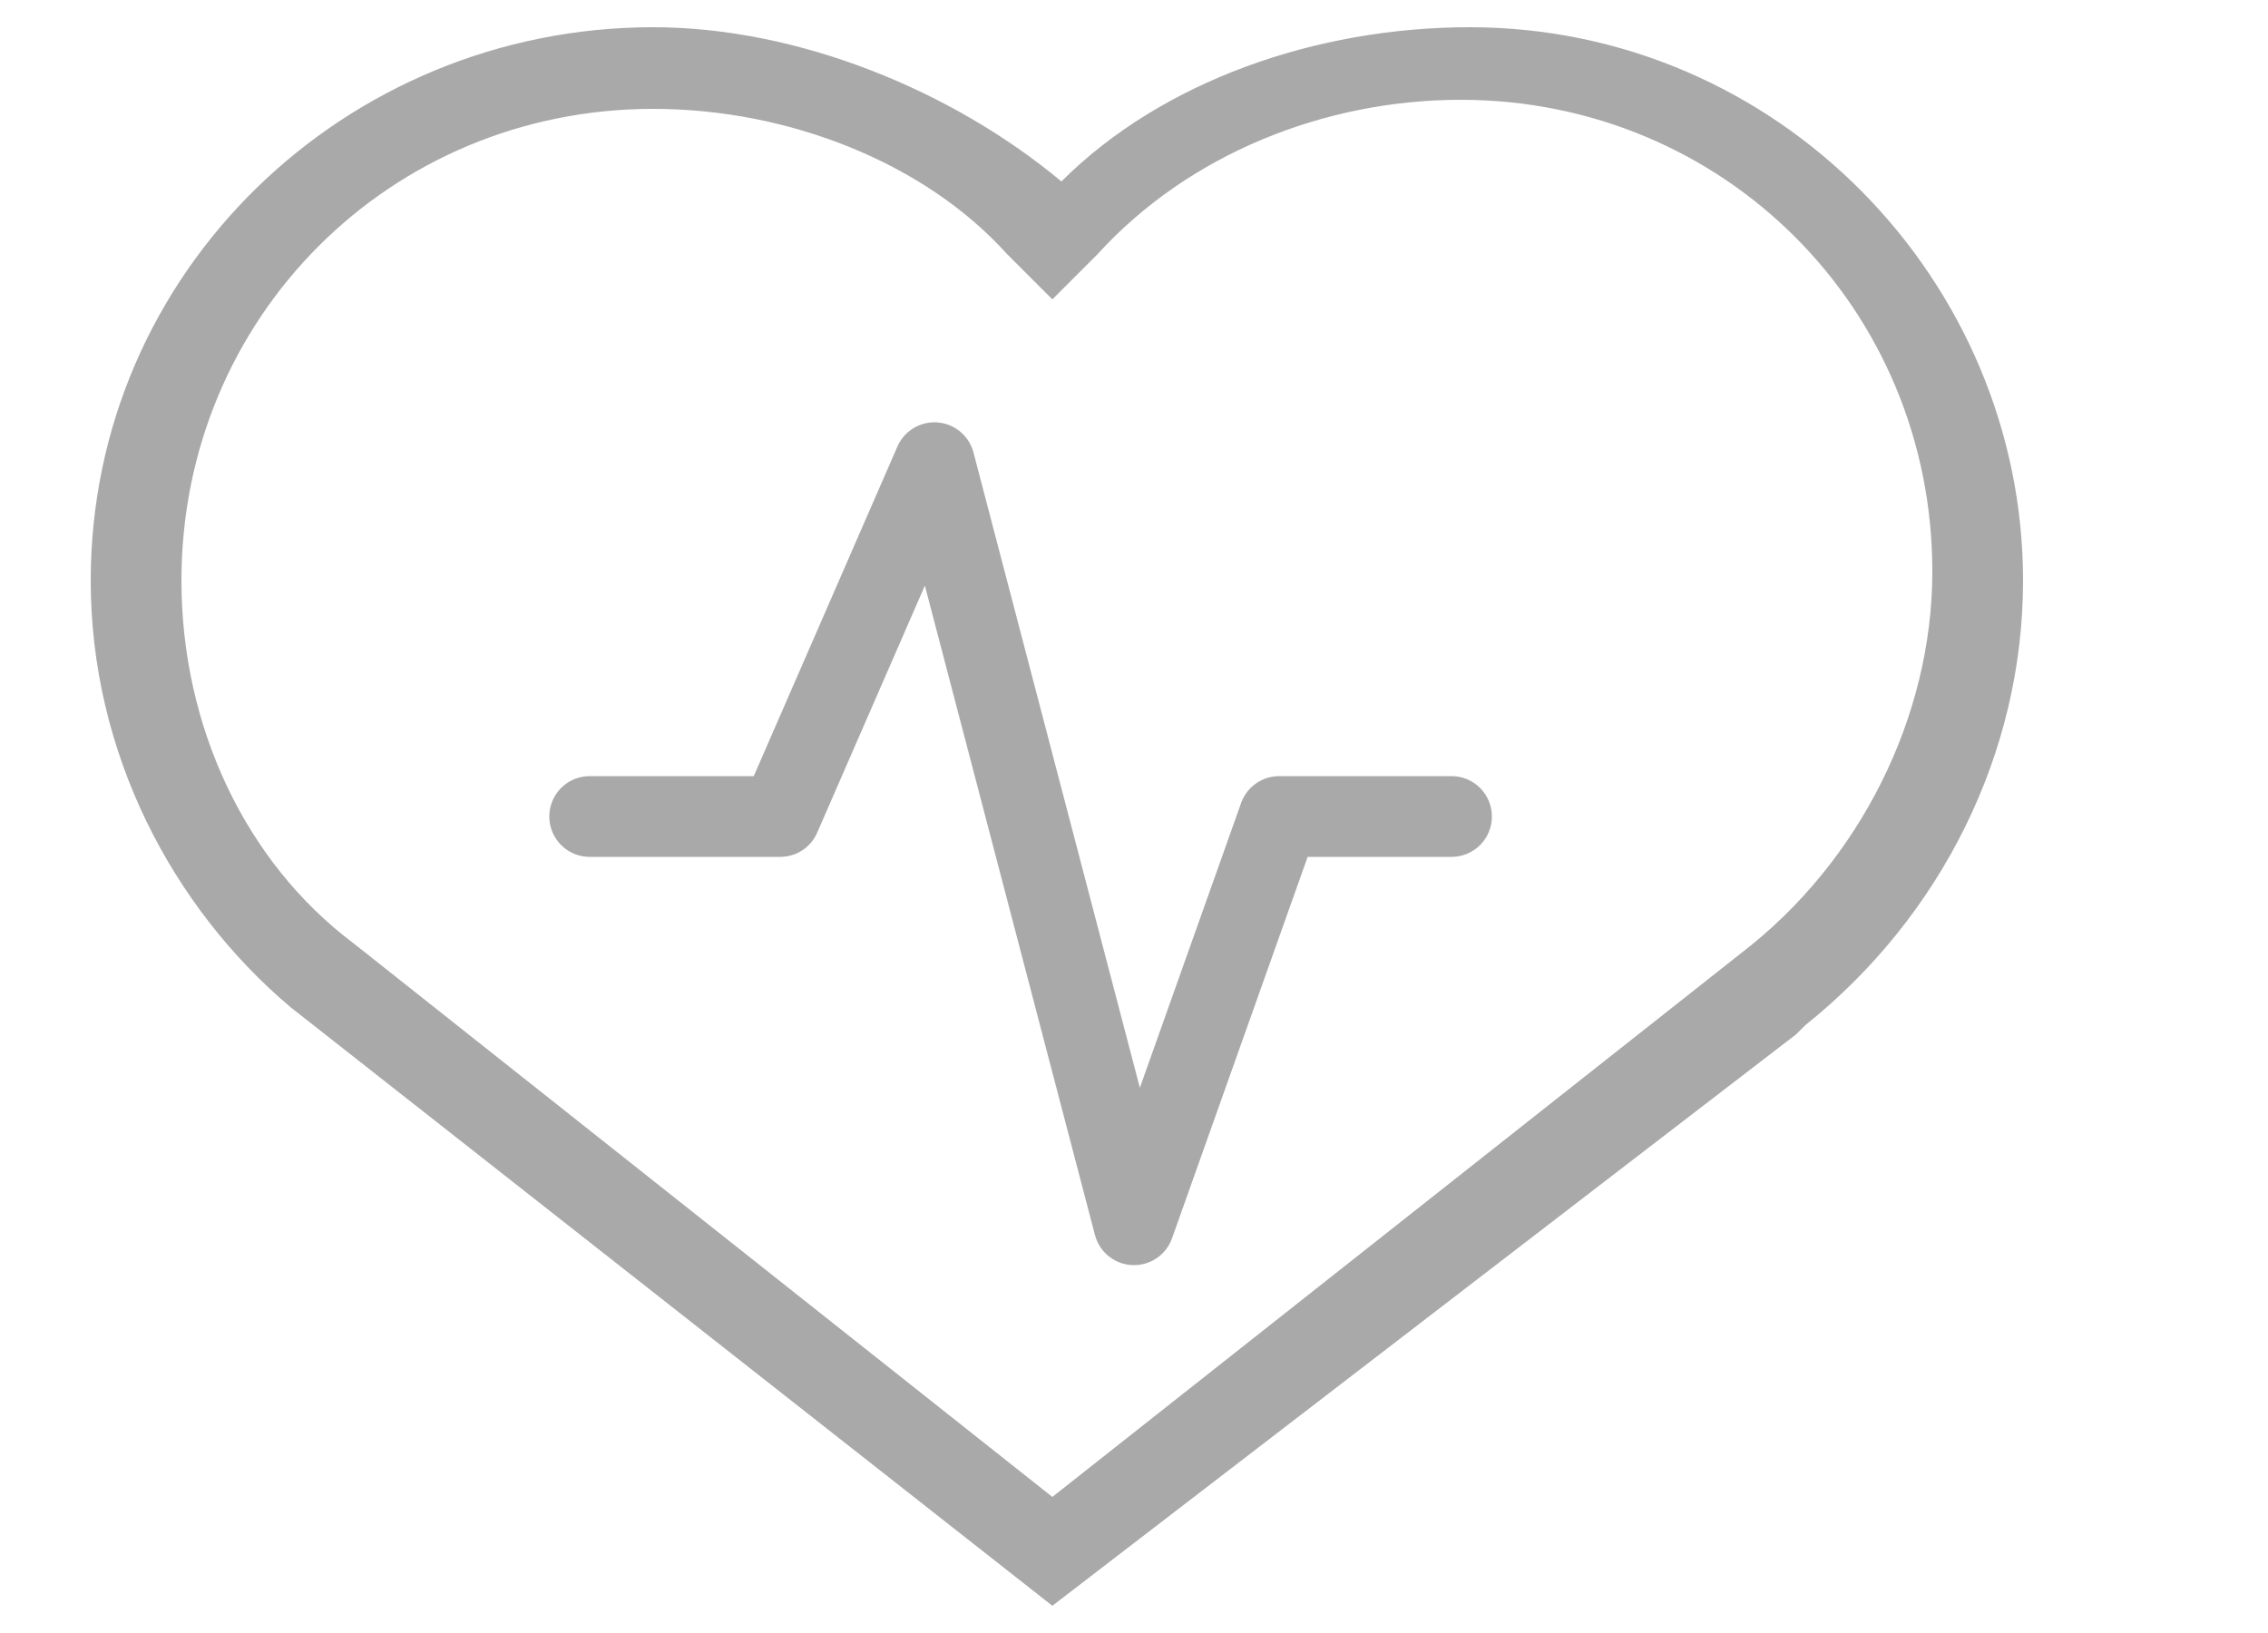 <?xml version="1.0" encoding="utf-8"?>
<!-- Generator: Adobe Illustrator 22.0.1, SVG Export Plug-In . SVG Version: 6.00 Build 0)  -->
<svg version="1.1" id="Ebene_1" xmlns="http://www.w3.org/2000/svg" xmlns:xlink="http://www.w3.org/1999/xlink" x="0px" y="0px"
	 viewBox="0 0 25 18" style="enable-background:new 0 0 25 18;" xml:space="preserve">
<style type="text/css">
	.st0{fill:#A9A9A9;}
	.st1{fill:none;stroke:#A9A9A9;stroke-width:0.89;stroke-linecap:round;stroke-linejoin:round;stroke-miterlimit:10;}
</style>
<g>
	<path class="st0" d="M11.6,17.7l-8.4-6.6C1.9,10,1,8.3,1,6.4C1,3,3.8,0.3,7.2,0.3c1.6,0,3.3,0.7,4.5,1.7c1.1-1.1,2.8-1.7,4.5-1.7
		c3.4,0,6.1,2.8,6.1,6.1c0,1.9-0.9,3.7-2.4,4.9l-0.1,0.1L11.6,17.7z M7.2,1.2C4.3,1.2,2,3.5,2,6.4c0,1.6,0.7,3.1,1.9,4l0,0l7.7,6.1
		l7.6-6c1.3-1,2.1-2.6,2.1-4.2c0-2.9-2.3-5.2-5.2-5.2c-1.5,0-3,0.6-4,1.7l-0.5,0.5l-0.5-0.5C10.2,1.8,8.7,1.2,7.2,1.2z"/>
</g>
<polyline class="st1" points="6.5,9 8.6,9 10.3,5.1 12.5,13.5 14.1,9 16,9 "/>
</svg>
